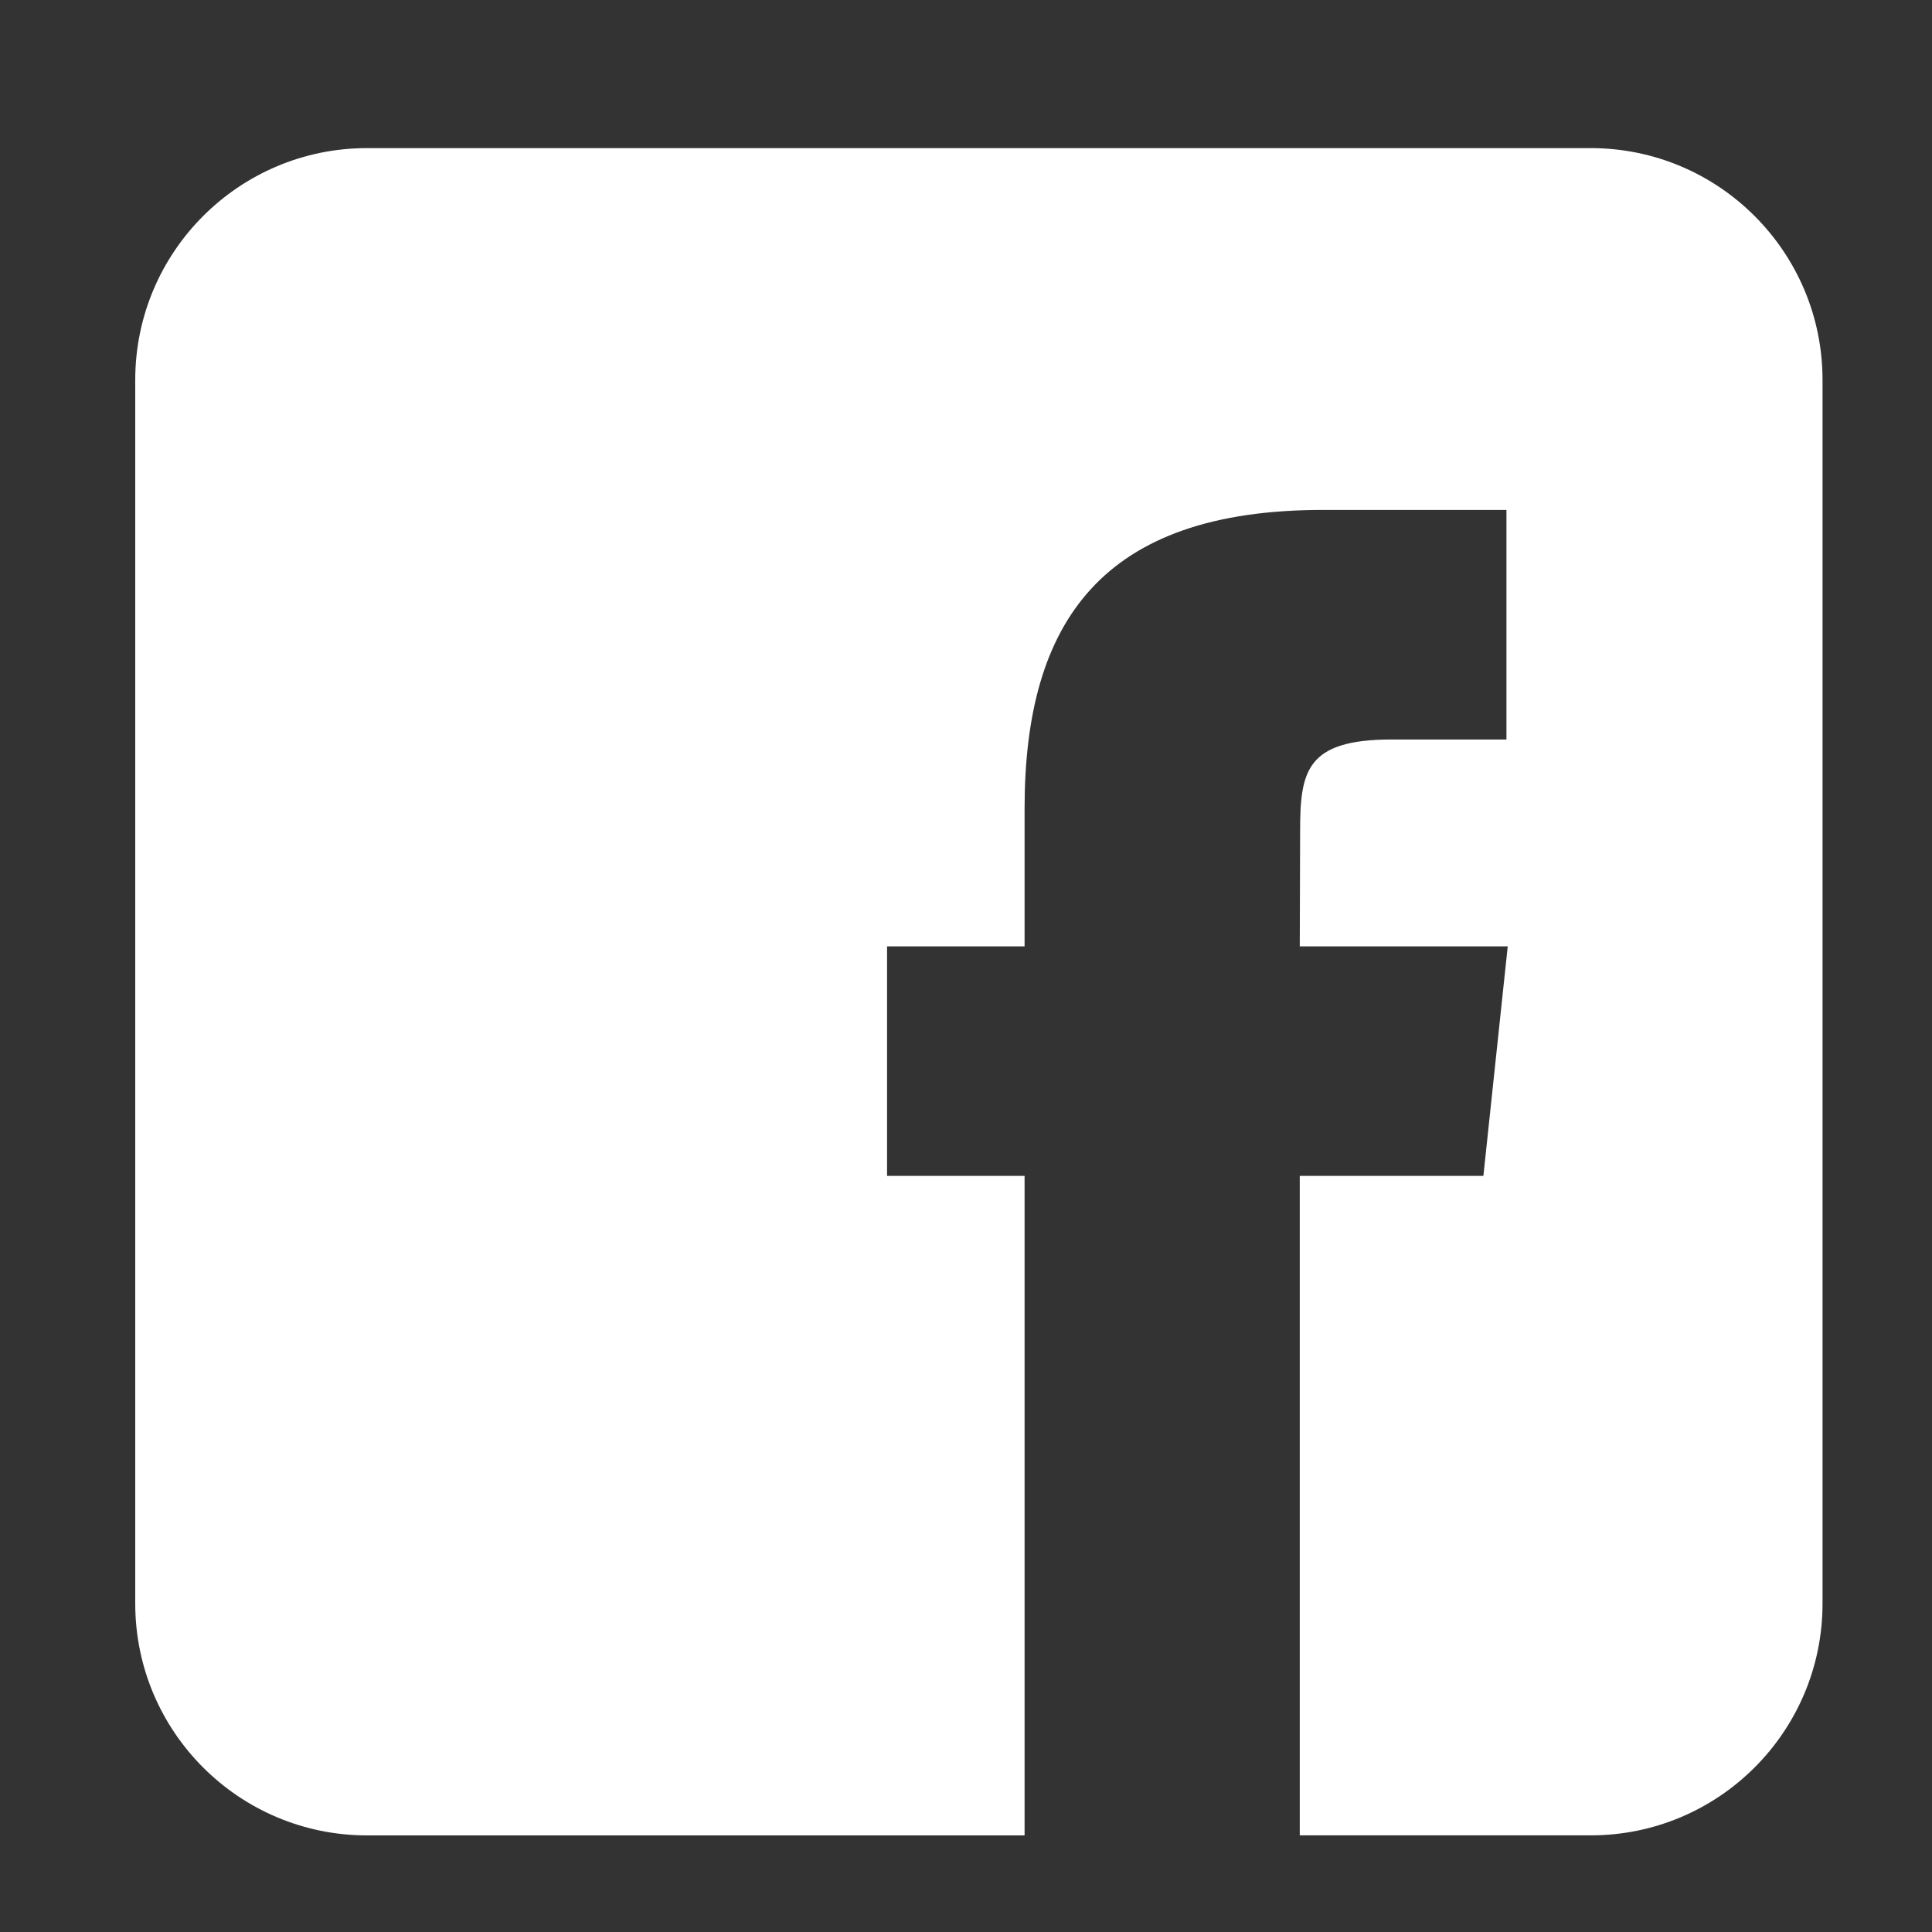 <?xml version="1.0" encoding="utf-8"?>
<!-- Generator: Adobe Illustrator 13.0.1, SVG Export Plug-In  -->
<!DOCTYPE svg PUBLIC "-//W3C//DTD SVG 1.1//EN" "http://www.w3.org/Graphics/SVG/1.1/DTD/svg11.dtd">
<svg version="1.1"
	 xmlns="http://www.w3.org/2000/svg" xmlns:xlink="http://www.w3.org/1999/xlink" xmlns:a="http://ns.adobe.com/AdobeSVGViewerExtensions/3.0/"
	 x="0px" y="0px" width="50px" height="50px" viewBox="-3.5 -3.833 50 50" enable-background="new -3.5 -3.833 50 50"
	 xml:space="preserve">
<rect x="-3.5" y="-3.833" width="50" height="50" fill="#333333" stroke="none"/>
<defs>
</defs>
<path fill="#FFFFFF" d="M37.667,0H6C2.687,0,0,2.687,0,6v31.667c0,3.314,2.687,6,6,6h17.016V26.599h-3.559v-5.94h3.559v-3.567
	c0-4.846,2.009-7.728,7.718-7.728h4.753v5.941h-2.971c-2.223,0-2.369,0.83-2.369,2.38l-0.009,2.974h5.382l-0.63,5.94h-4.752v17.067
	h7.529c3.313,0,6-2.686,6-6V6C43.667,2.687,40.98,0,37.667,0z"/>
</svg>
